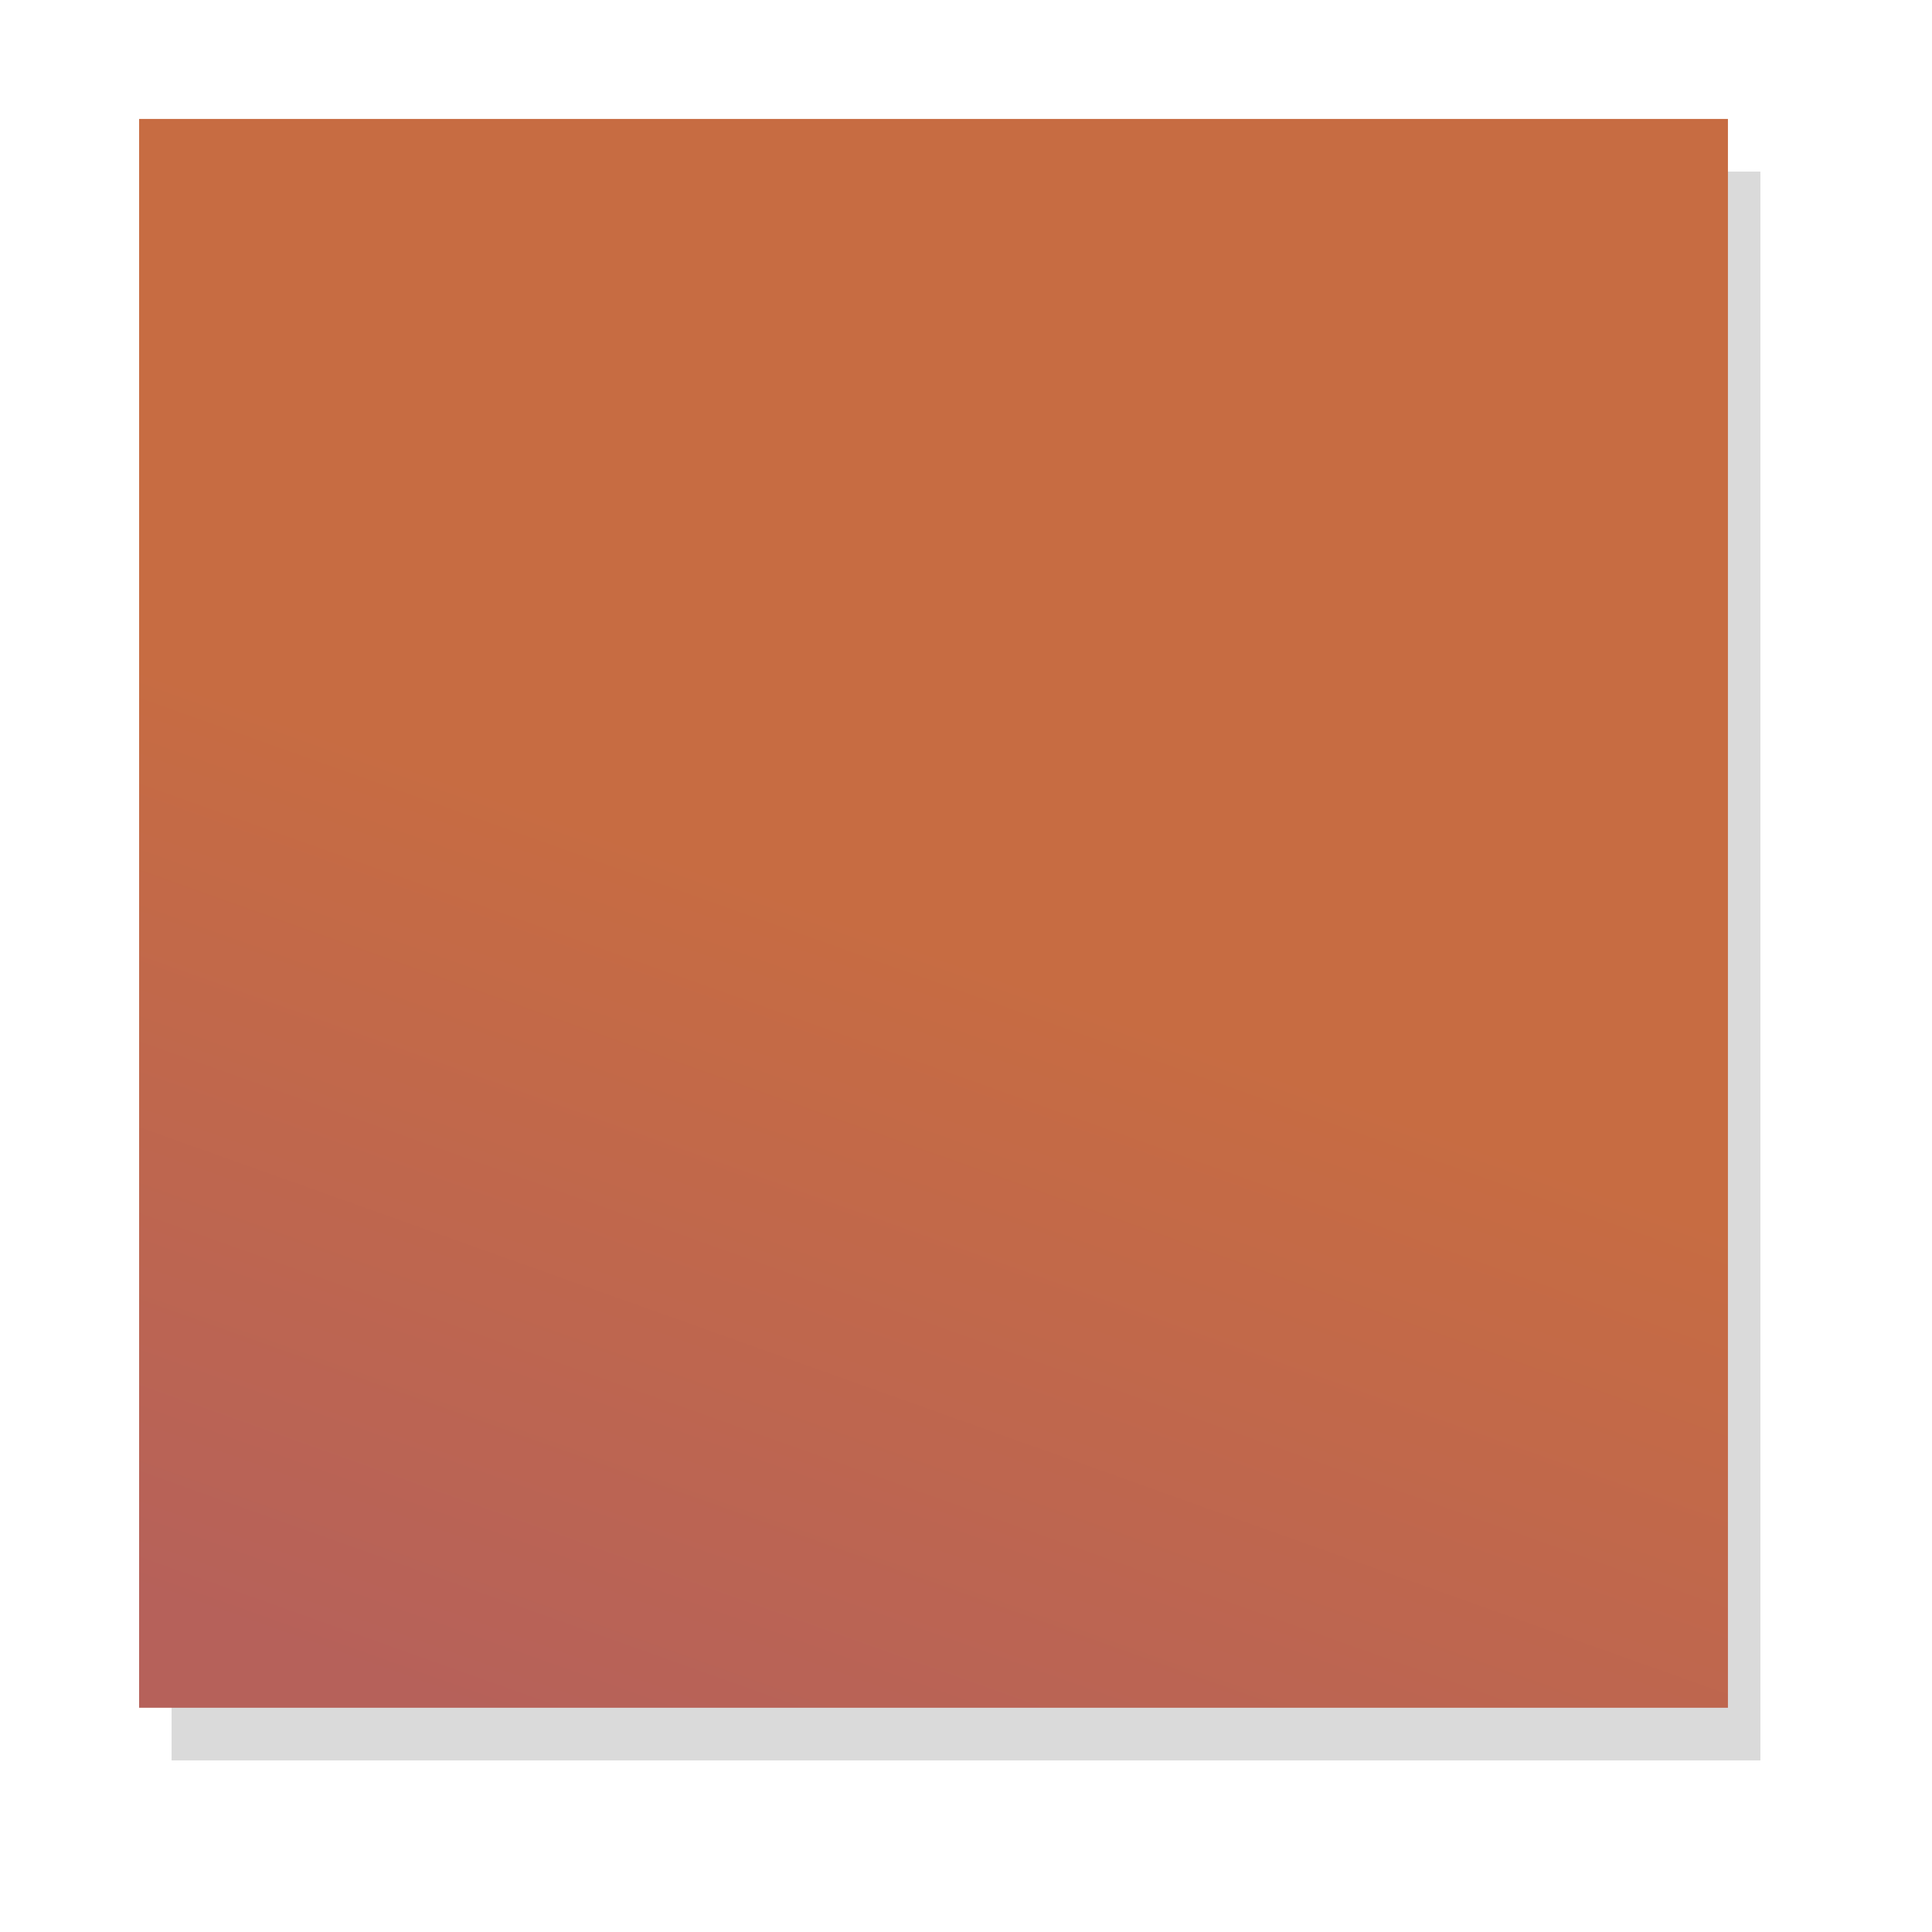 <?xml version="1.0" encoding="UTF-8" standalone="no"?>
<!-- Created with Inkscape (http://www.inkscape.org/) -->

<svg
   width="96.52mm"
   height="96.52mm"
   viewBox="0 0 96.52 96.52"
   version="1.1"
   id="svg1"
   xml:space="preserve"
   inkscape:version="1.3.1 (9b9bdc1480, 2023-11-25, custom)"
   sodipodi:docname="orange_brick_rect.svg"
   xmlns:inkscape="http://www.inkscape.org/namespaces/inkscape"
   xmlns:sodipodi="http://sodipodi.sourceforge.net/DTD/sodipodi-0.dtd"
   xmlns:xlink="http://www.w3.org/1999/xlink"
   xmlns="http://www.w3.org/2000/svg"
   xmlns:svg="http://www.w3.org/2000/svg"><sodipodi:namedview
     id="namedview1"
     pagecolor="#ffffff"
     bordercolor="#000000"
     borderopacity="0.25"
     inkscape:showpageshadow="2"
     inkscape:pageopacity="0.0"
     inkscape:pagecheckerboard="0"
     inkscape:deskcolor="#d1d1d1"
     inkscape:document-units="mm"
     inkscape:zoom="0.74297138"
     inkscape:cx="-2.6918937"
     inkscape:cy="24.227044"
     inkscape:window-width="1850"
     inkscape:window-height="1016"
     inkscape:window-x="0"
     inkscape:window-y="0"
     inkscape:window-maximized="1"
     inkscape:current-layer="layer1" /><defs
     id="defs1"><filter
       inkscape:collect="always"
       style="color-interpolation-filters:sRGB"
       id="filter1"
       x="-0.108"
       y="-0.108"
       width="1.216"
       height="1.216"><feGaussianBlur
         inkscape:collect="always"
         stdDeviation="3.572"
         id="feGaussianBlur1" /></filter><linearGradient
       inkscape:collect="always"
       xlink:href="#linearGradient2-9"
       id="linearGradient1"
       gradientUnits="userSpaceOnUse"
       gradientTransform="matrix(0,0.347,-0.522,0,25.634,-6.731)"
       x1="226.387"
       y1="285.945"
       x2="22.575"
       y2="176.494" /><linearGradient
       id="linearGradient2-9"
       inkscape:collect="always"><stop
         style="stop-color:#b6615a;stop-opacity:1;"
         offset="0"
         id="stop2-1" /><stop
         style="stop-color:#c76c42;stop-opacity:1;"
         offset="0.518"
         id="stop3-2" /></linearGradient></defs><g
     inkscape:label="Layer 1"
     inkscape:groupmode="layer"
     id="layer1"
     transform="translate(14.729,-295.04)"><g
       id="g2"
       transform="translate(128.017,307.467)"><path
         id="rect1-0"
         style="opacity:0.4;fill:#1a1a1a;fill-opacity:1;stroke-width:0.908;stroke-linecap:round;stroke-linejoin:round;filter:url(#filter1)"
         d="m -134.174,-3.855 h 79.375 V 75.52 h -79.375 z" /><path
         id="rect1-5"
         style="fill:url(#linearGradient1);stroke-width:0.908;stroke-linecap:round;stroke-linejoin:round"
         d="M -56.421,-6.485 V 72.89 H -135.796 V -6.485 Z" /></g></g></svg>
